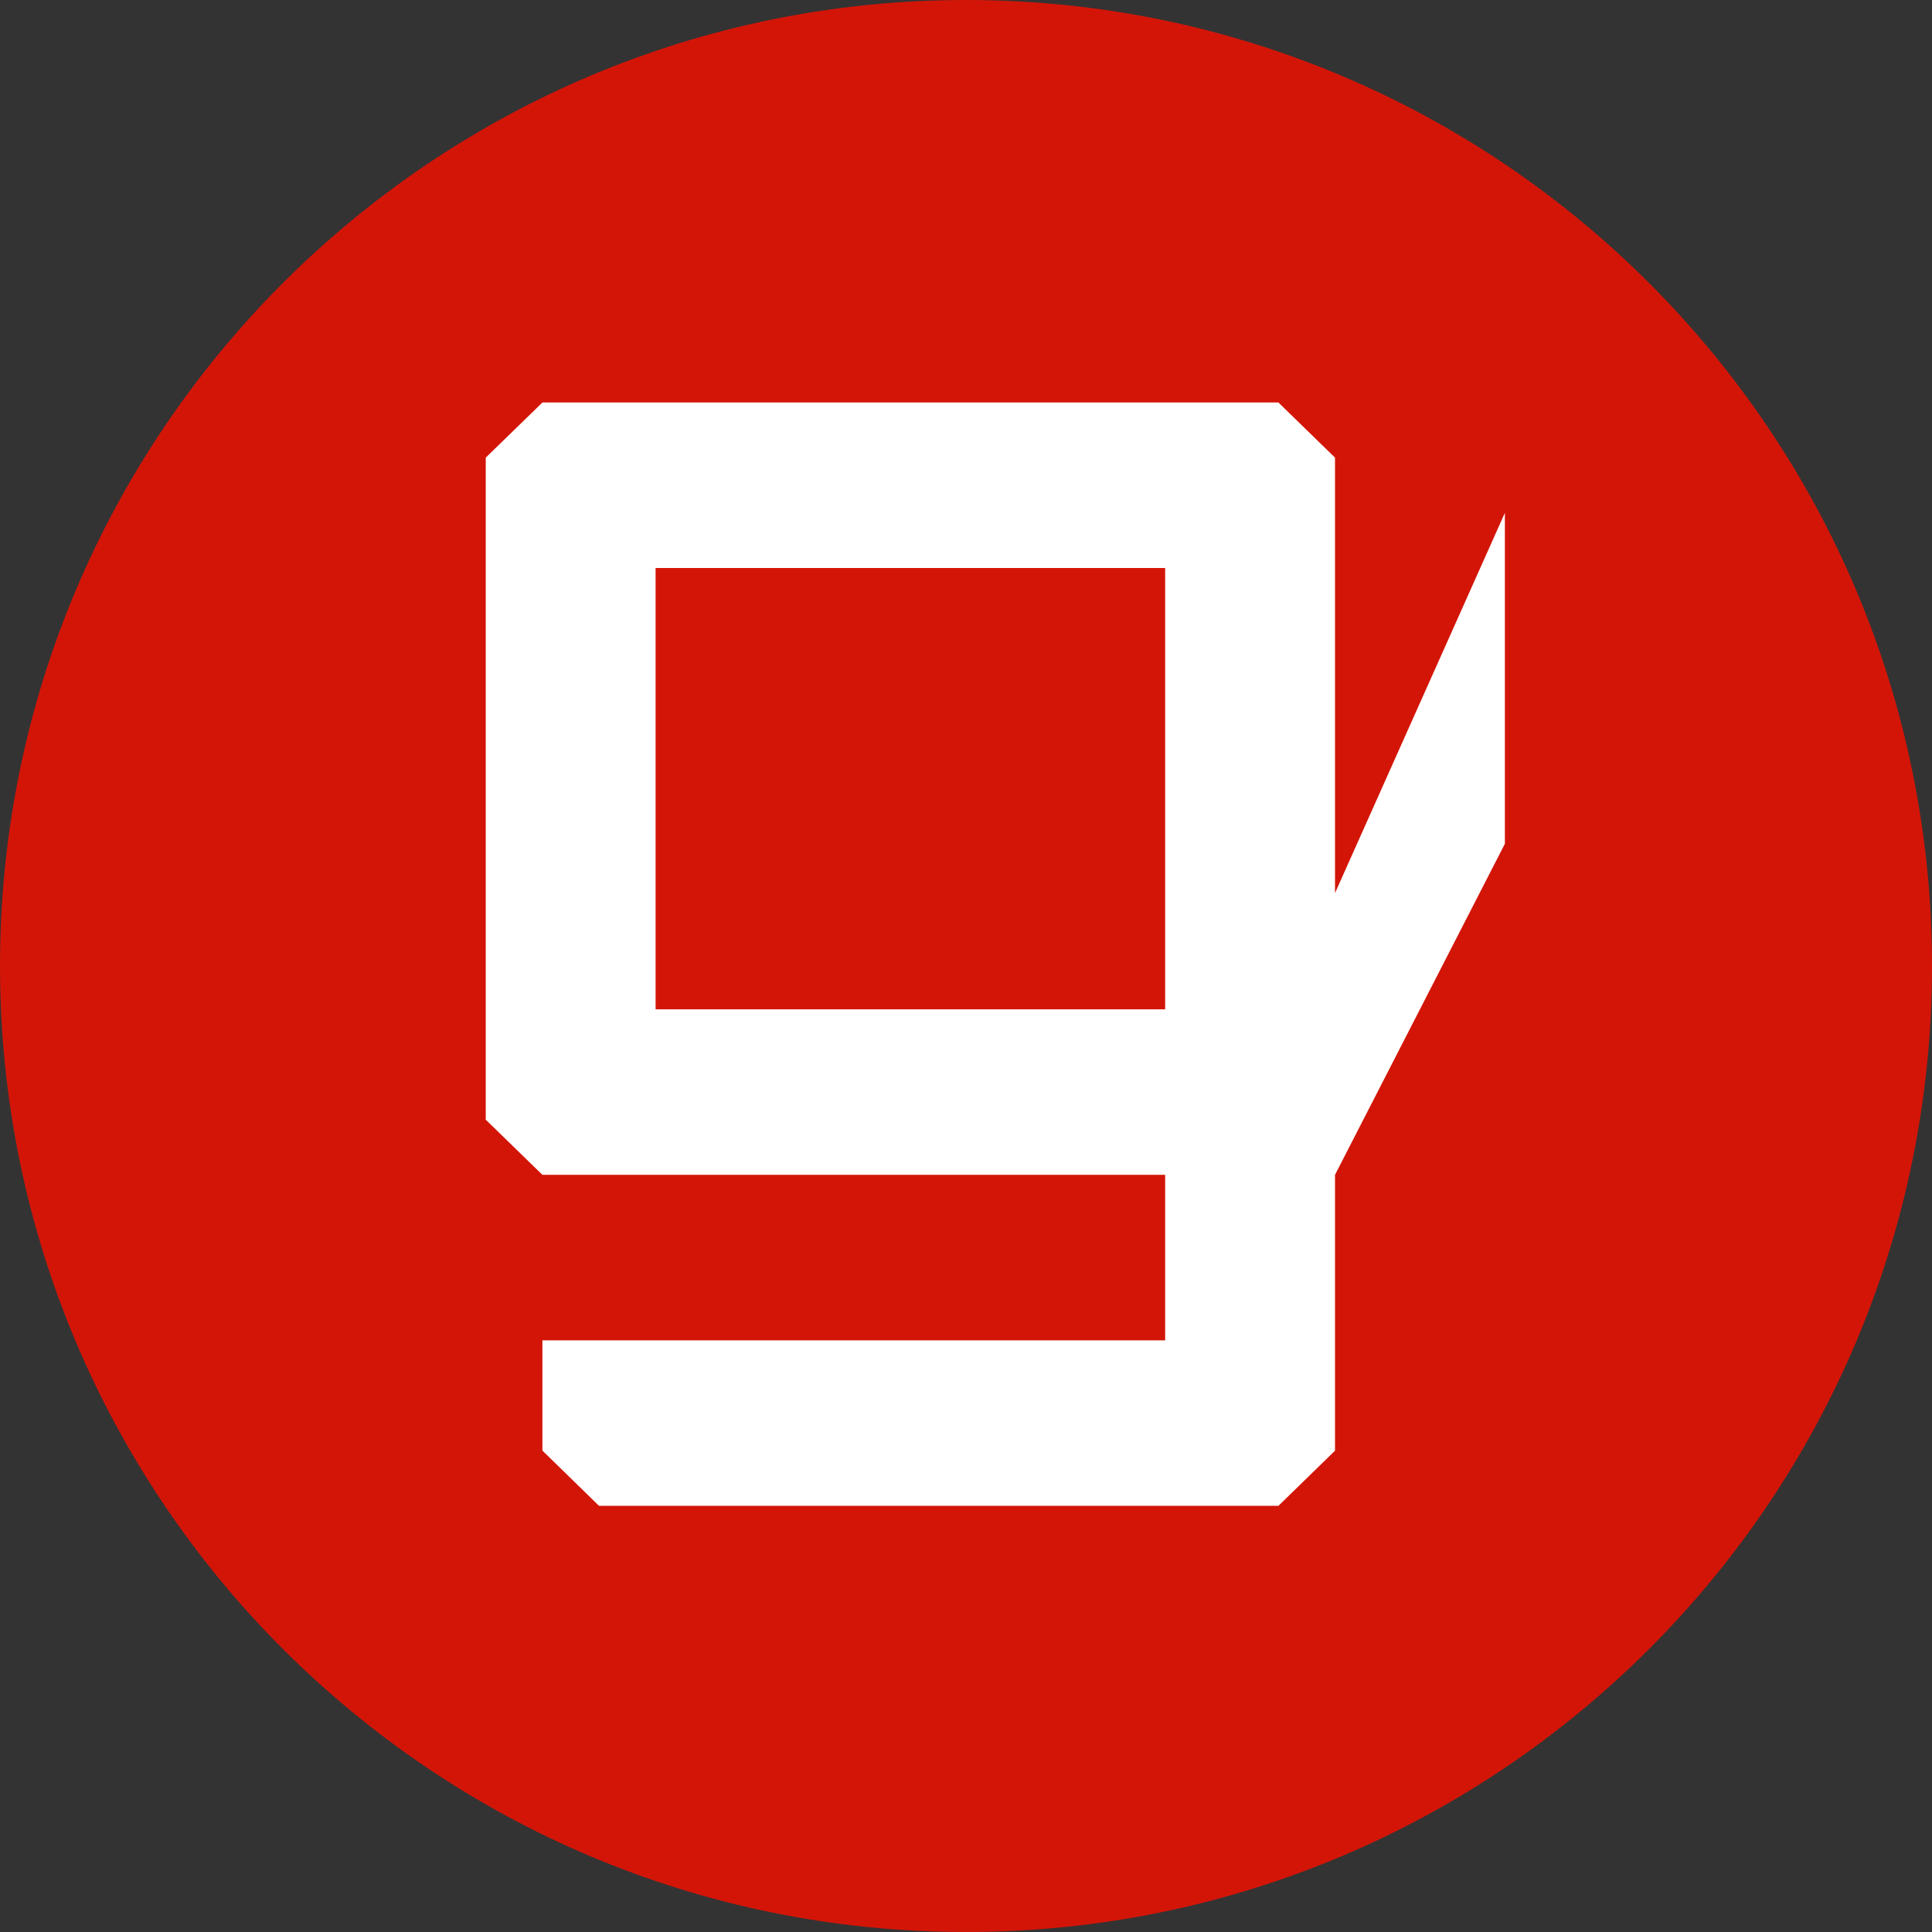 <svg width="24" height="24" viewBox="0 0 24 24" xmlns="http://www.w3.org/2000/svg"><rect x="0" y="0" width="24" height="24" fill="#333333" stroke="none"/><title>1959814C-93BA-4C39-9714-09BFC6C88B83</title><g fill="none" fill-rule="evenodd"><path d="M12 24c6.627 0 12-5.373 12-12S18.627 0 12 0 0 5.373 0 12s5.373 12 12 12z" fill="#D31508"/><path d="M6.738 5l-.704.685v8.224l.704.685h7.736v2.056H6.738v1.37l.703.686h8.44l.703-.685v-3.427l2.11-4.112V6.371l-2.11 4.723V5.685L15.881 5H6.738zm1.406 7.538h6.33V7.056h-6.33v5.482z" fill="#FFF"/></g></svg>